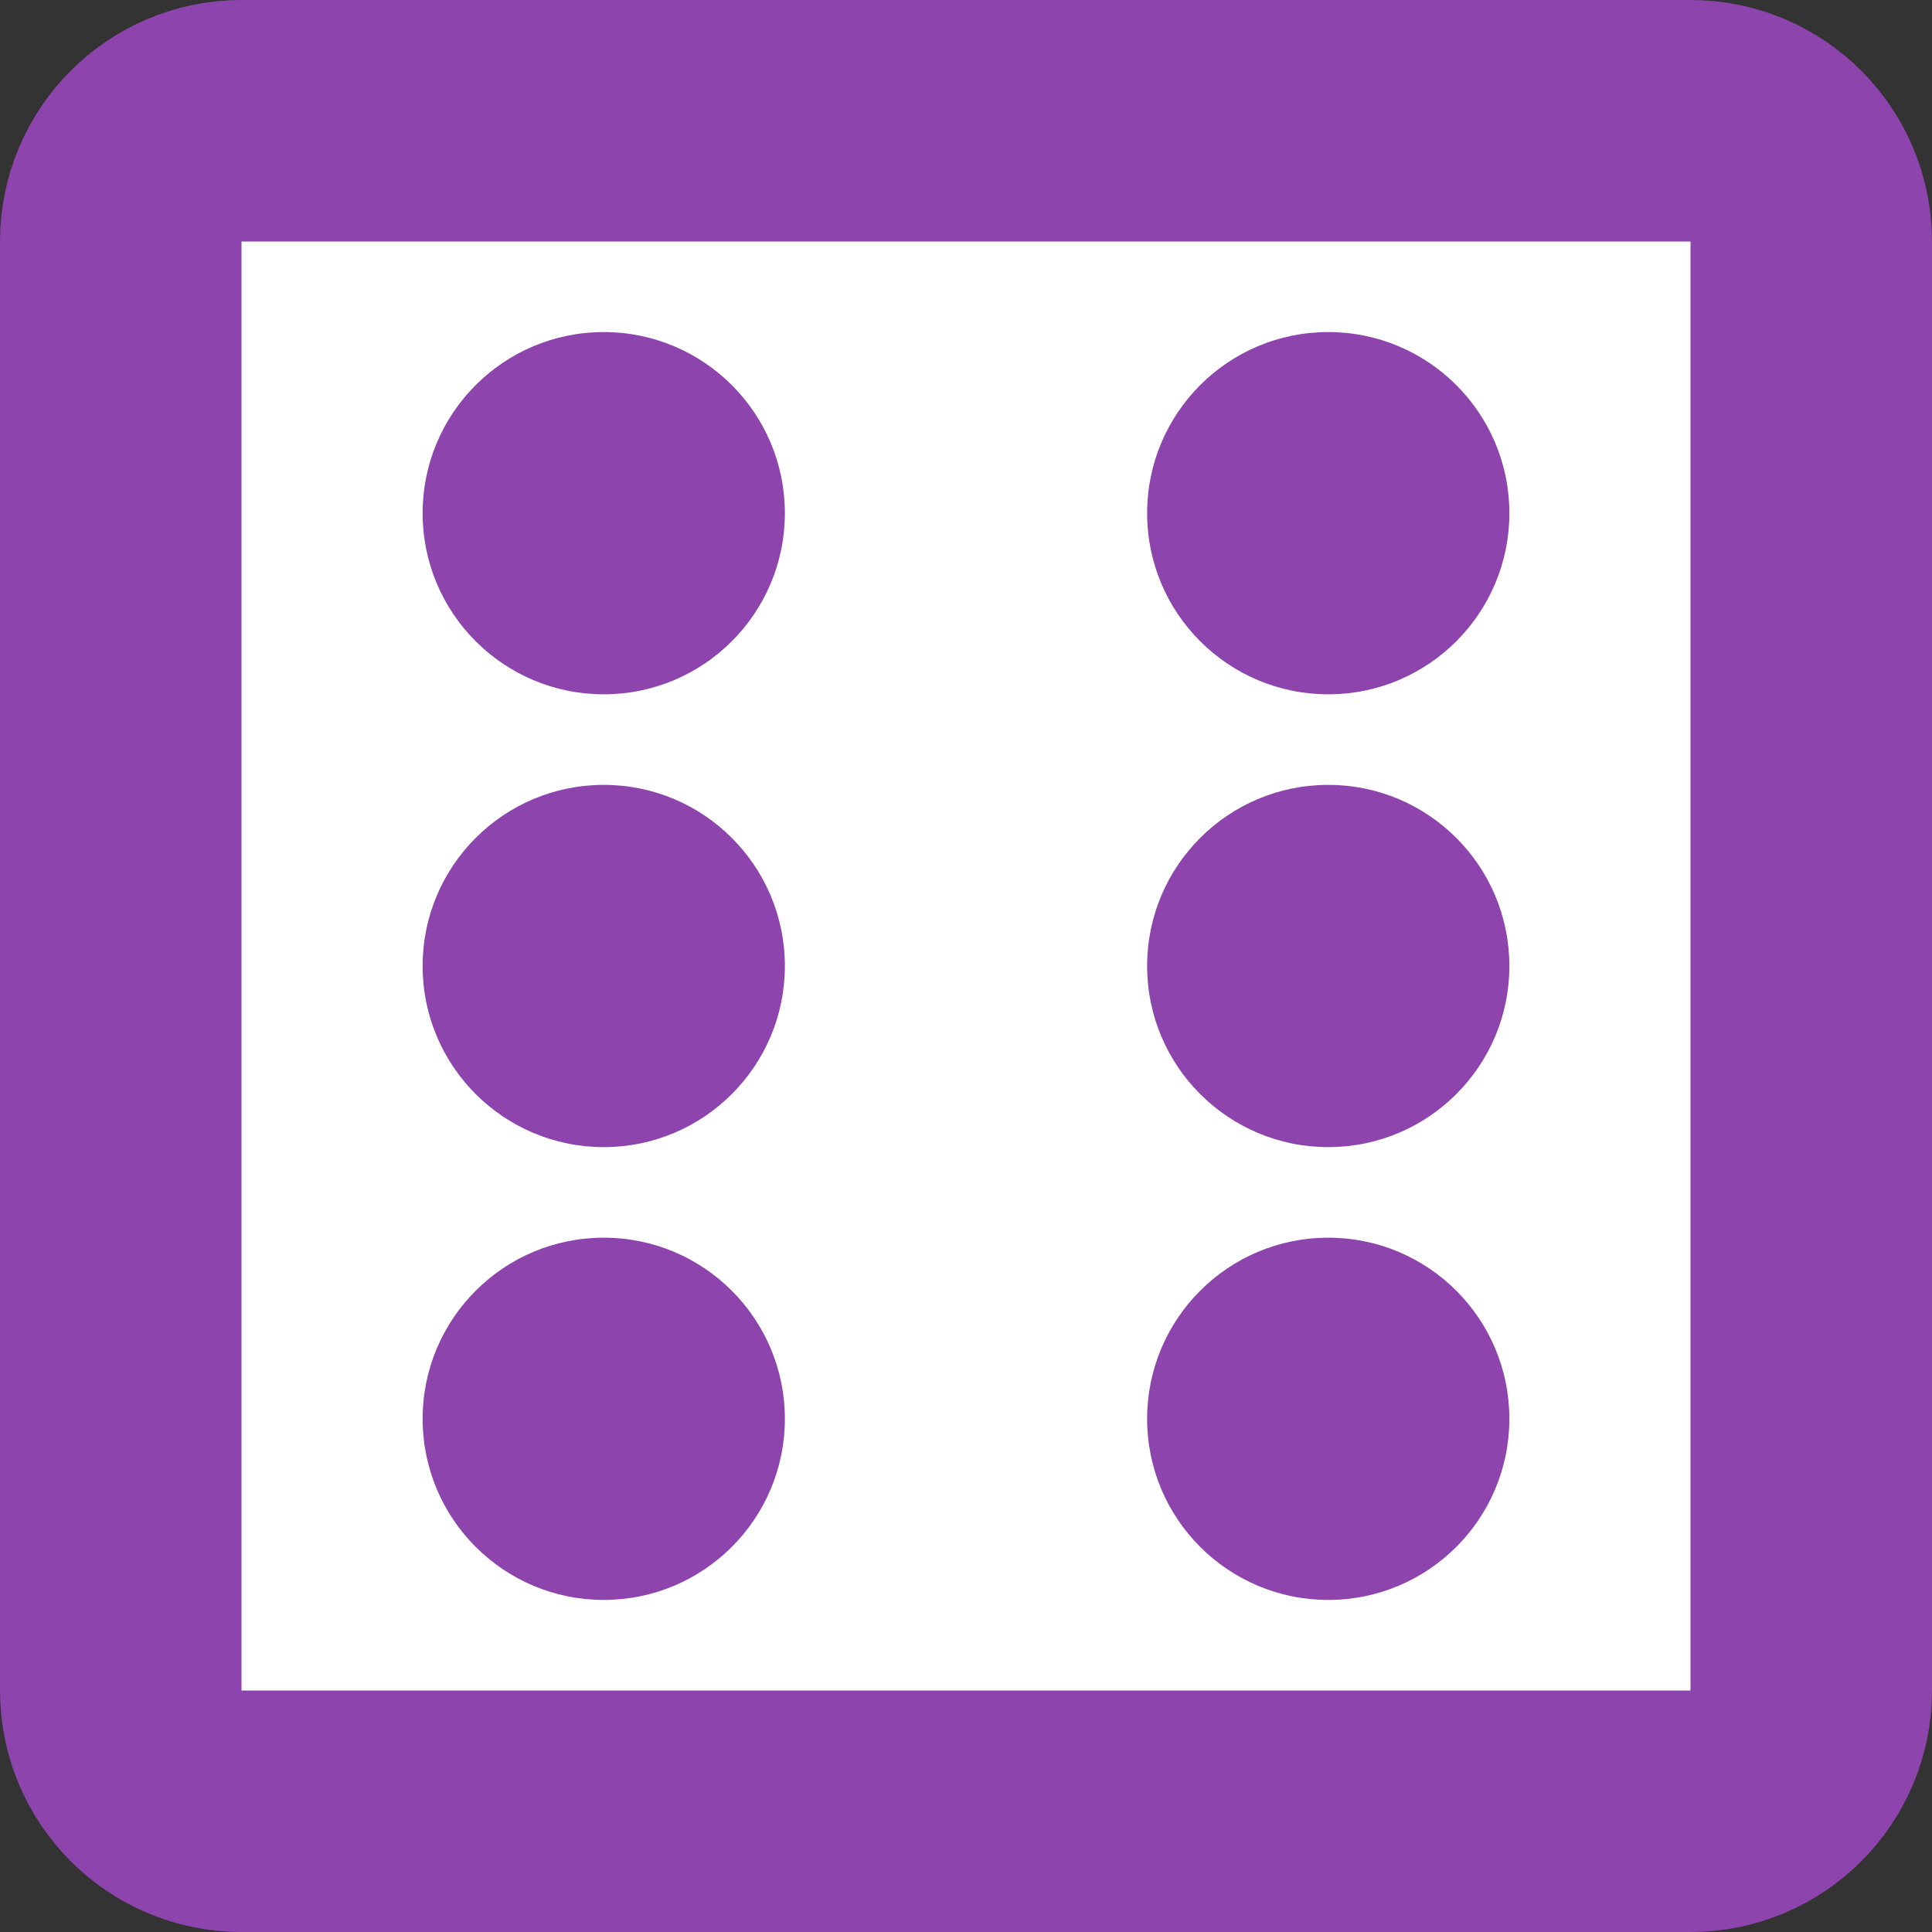 <?xml version="1.0" encoding="UTF-8"?>
<svg width="256px" height="256px" viewBox="0 0 256 256" version="1.1" xmlns="http://www.w3.org/2000/svg" xmlns:xlink="http://www.w3.org/1999/xlink">
    <rect x="0" y="0" width="256" height="256" fill="#333333" stroke="none"/>
    <title>purple6</title>
    <g id="Dice" stroke="none" stroke-width="1" fill="none" fill-rule="evenodd">
        <g id="Artboard-Copy-19" transform="translate(-1280, -1024)">
            <g id="Group-2"></g>
            <g id="Group" fill="#FFFFFF" stroke="#8E44AD" stroke-width="32">
                <path d="M1504,1040 L1312,1040 C1307.582,1040 1303.582,1041.791 1300.686,1044.686 C1297.791,1047.582 1296,1051.582 1296,1056 L1296,1248 C1296,1252.418 1297.791,1256.418 1300.686,1259.314 C1303.582,1262.209 1307.582,1264 1312,1264 L1504,1264 C1508.418,1264 1512.418,1262.209 1515.314,1259.314 C1518.209,1256.418 1520,1252.418 1520,1248 L1520,1056 C1520,1051.582 1518.209,1047.582 1515.314,1044.686 C1512.418,1041.791 1508.418,1040 1504,1040 Z" id="Rectangle-Copy-30"></path>
            </g>
            <circle id="Oval" fill="#8E44AD" cx="1360" cy="1152" r="24"></circle>
            <circle id="Oval-Copy-2" fill="#8E44AD" cx="1360" cy="1092" r="24"></circle>
            <circle id="Oval-Copy-4" fill="#8E44AD" cx="1360" cy="1212" r="24"></circle>
            <circle id="Oval-Copy" fill="#8E44AD" cx="1456" cy="1152" r="24"></circle>
            <circle id="Oval-Copy-3" fill="#8E44AD" cx="1456" cy="1092" r="24"></circle>
            <circle id="Oval-Copy-5" fill="#8E44AD" cx="1456" cy="1212" r="24"></circle>
        </g>
    </g>
</svg>